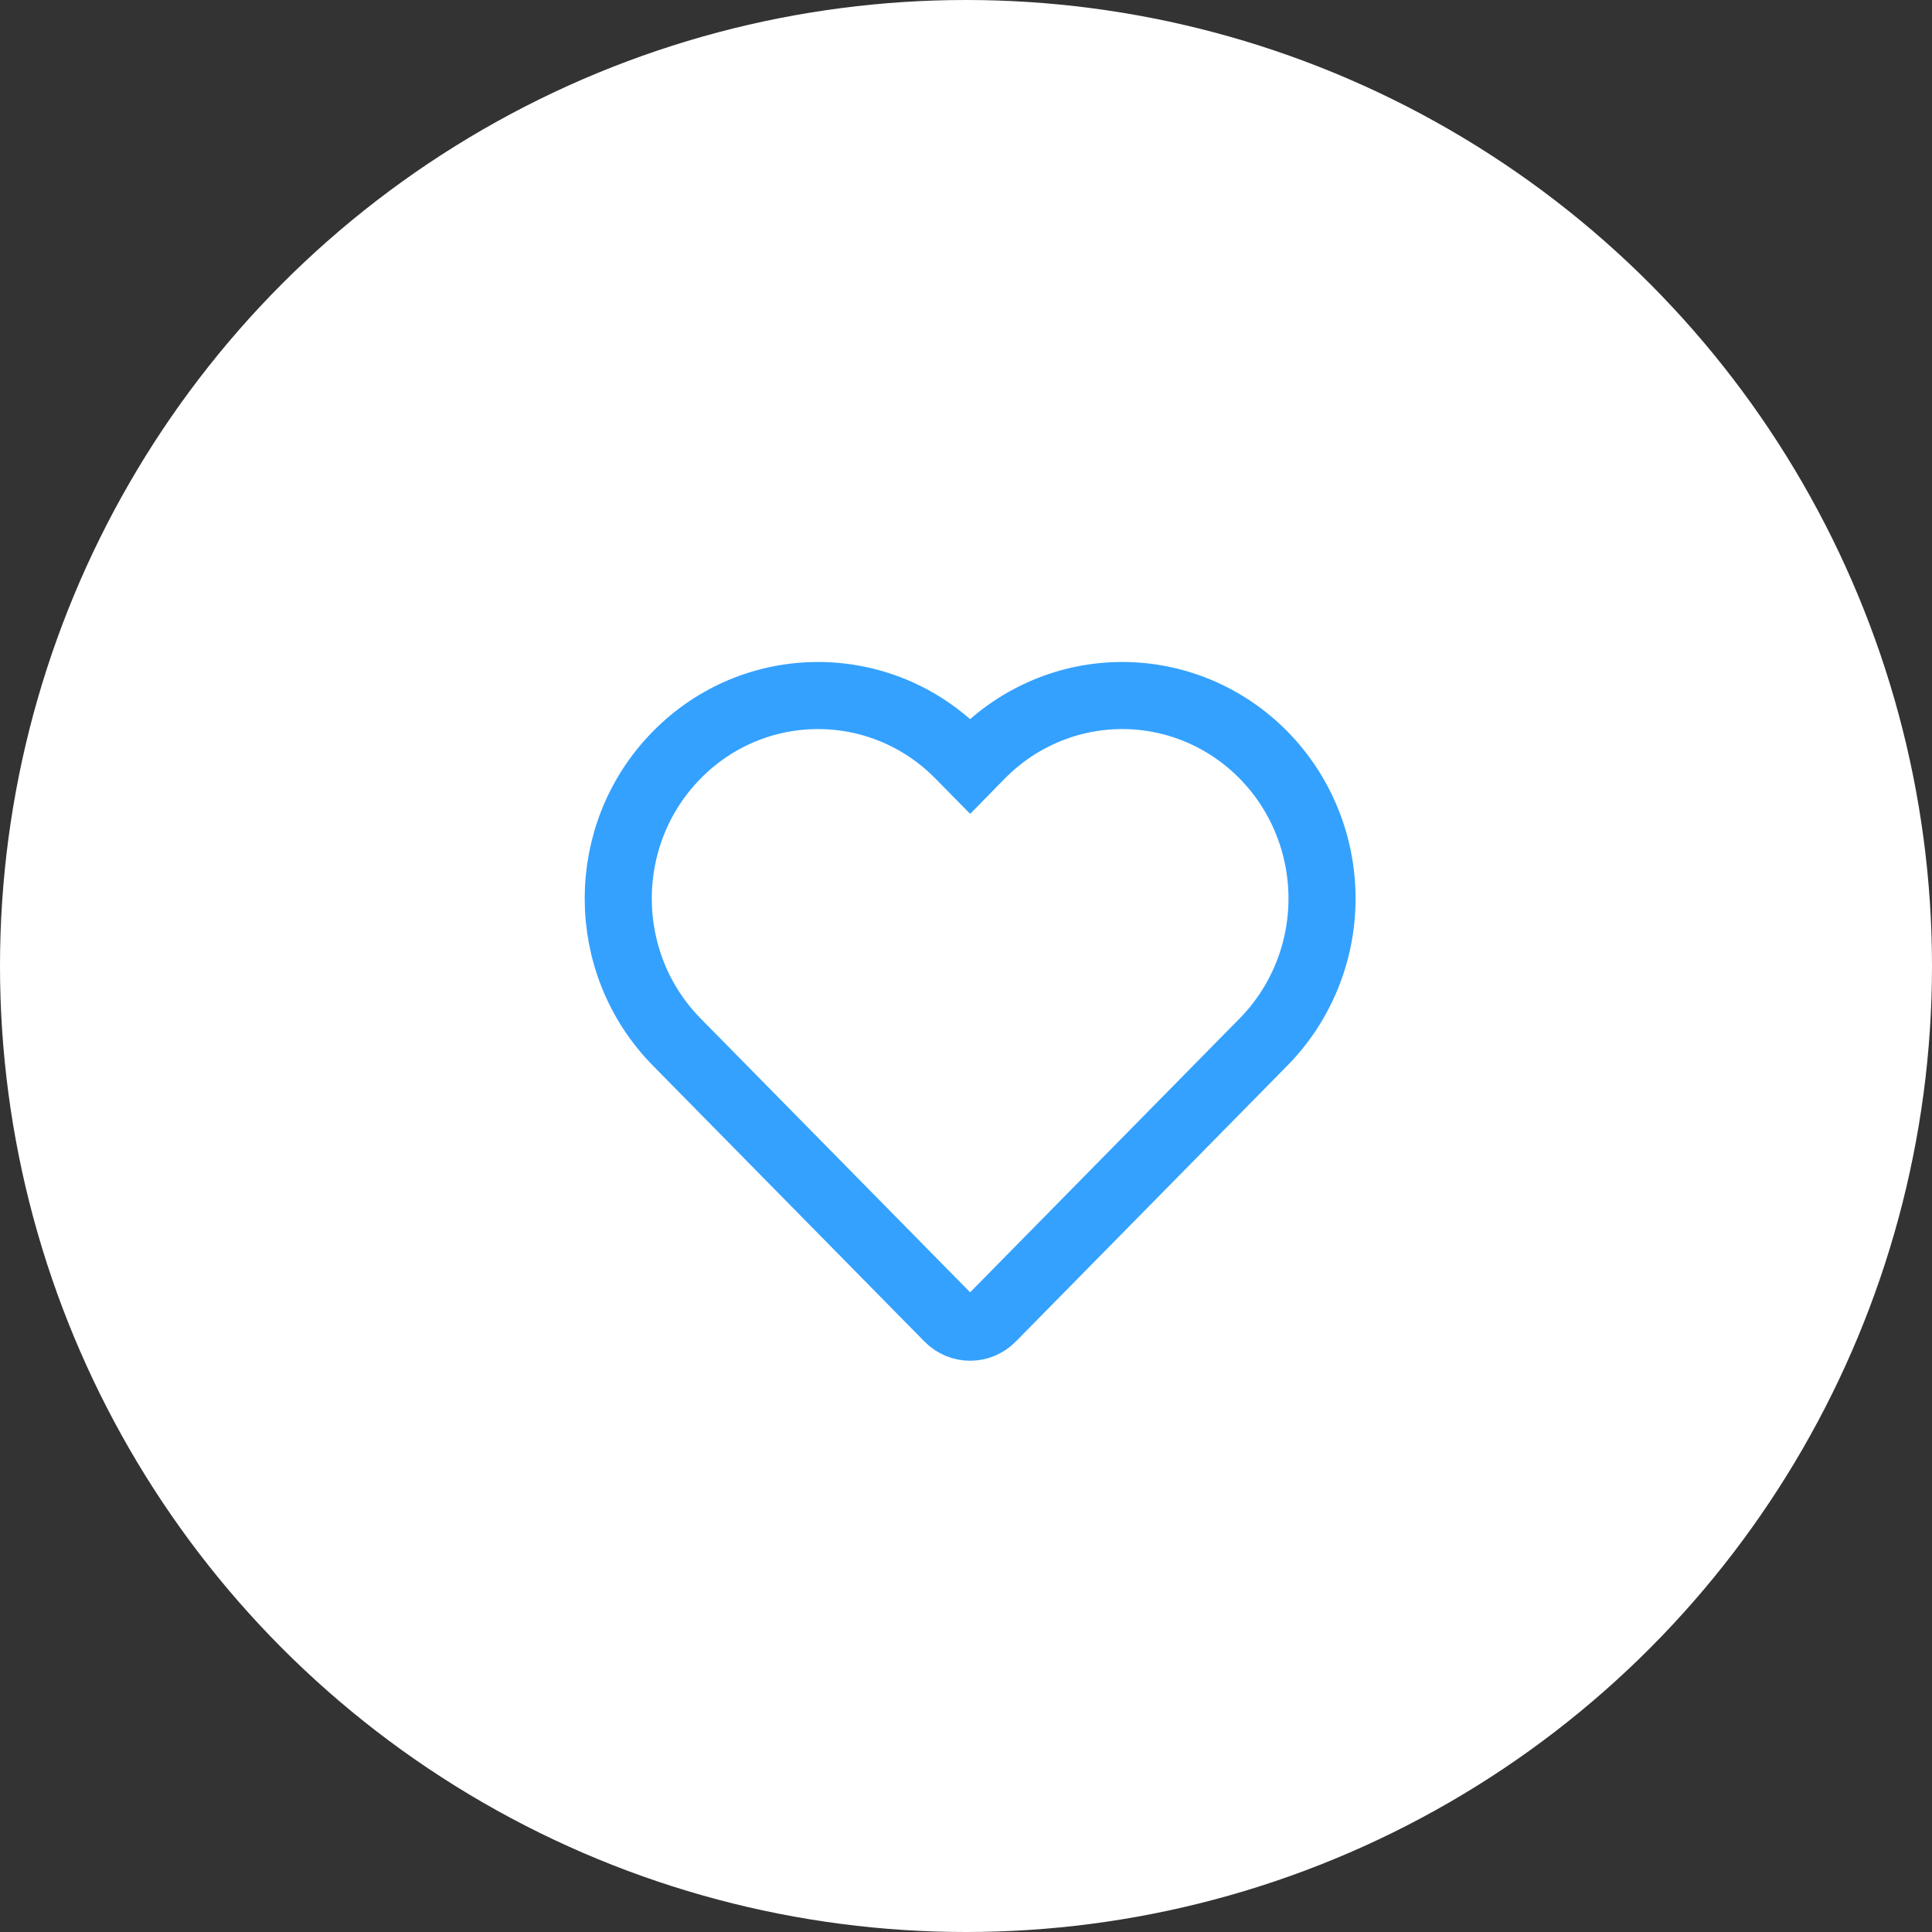 <?xml version="1.0" encoding="UTF-8"?>
<svg width="72px" height="72px" viewBox="0 0 72 72" version="1.1" xmlns="http://www.w3.org/2000/svg" xmlns:xlink="http://www.w3.org/1999/xlink">
    <rect x="0" y="0" width="72" height="72" fill="#333333" stroke="none"/>
    <!-- Generator: Sketch 52 (66869) - http://www.bohemiancoding.com/sketch -->
    <title>health</title>
    <desc>Created with Sketch.</desc>
    <defs>
        <path d="M36.557,28.136 C37.954,26.717 39.847,25.92 41.822,25.92 C43.797,25.92 45.691,26.717 47.087,28.136 C48.483,29.554 49.268,31.479 49.268,33.485 C49.268,35.492 48.483,37.416 47.086,38.834 L36.963,49.12 C36.516,49.574 35.791,49.574 35.344,49.12 L25.221,38.834 C22.313,35.88 22.313,31.09 25.221,28.136 C28.128,25.182 32.842,25.182 35.749,28.136 L36.154,28.547 L36.557,28.136 Z" id="path-1"></path>
    </defs>
    <g id="Web-app" stroke="none" stroke-width="1" fill="none" fill-rule="evenodd">
        <g id="950-px-a-1605-px-=-100%" transform="translate(-112, -1642)">
            <g id="middle" transform="translate(84, 1438)">
                <g id="cell-1" transform="translate(0, 176)">
                    <g id="health" transform="translate(28, 28)">
                        <circle id="Oval" fill="#FFFFFF" cx="36" cy="36" r="36"></circle>
                        <mask id="mask-2" fill="white">
                            <use xlink:href="#path-1"></use>
                        </mask>
                        <use id="Shape" stroke="#34A1FF" stroke-width="2.5" fill-rule="nonzero" xlink:href="#path-1"></use>
                    </g>
                </g>
            </g>
        </g>
    </g>
</svg>